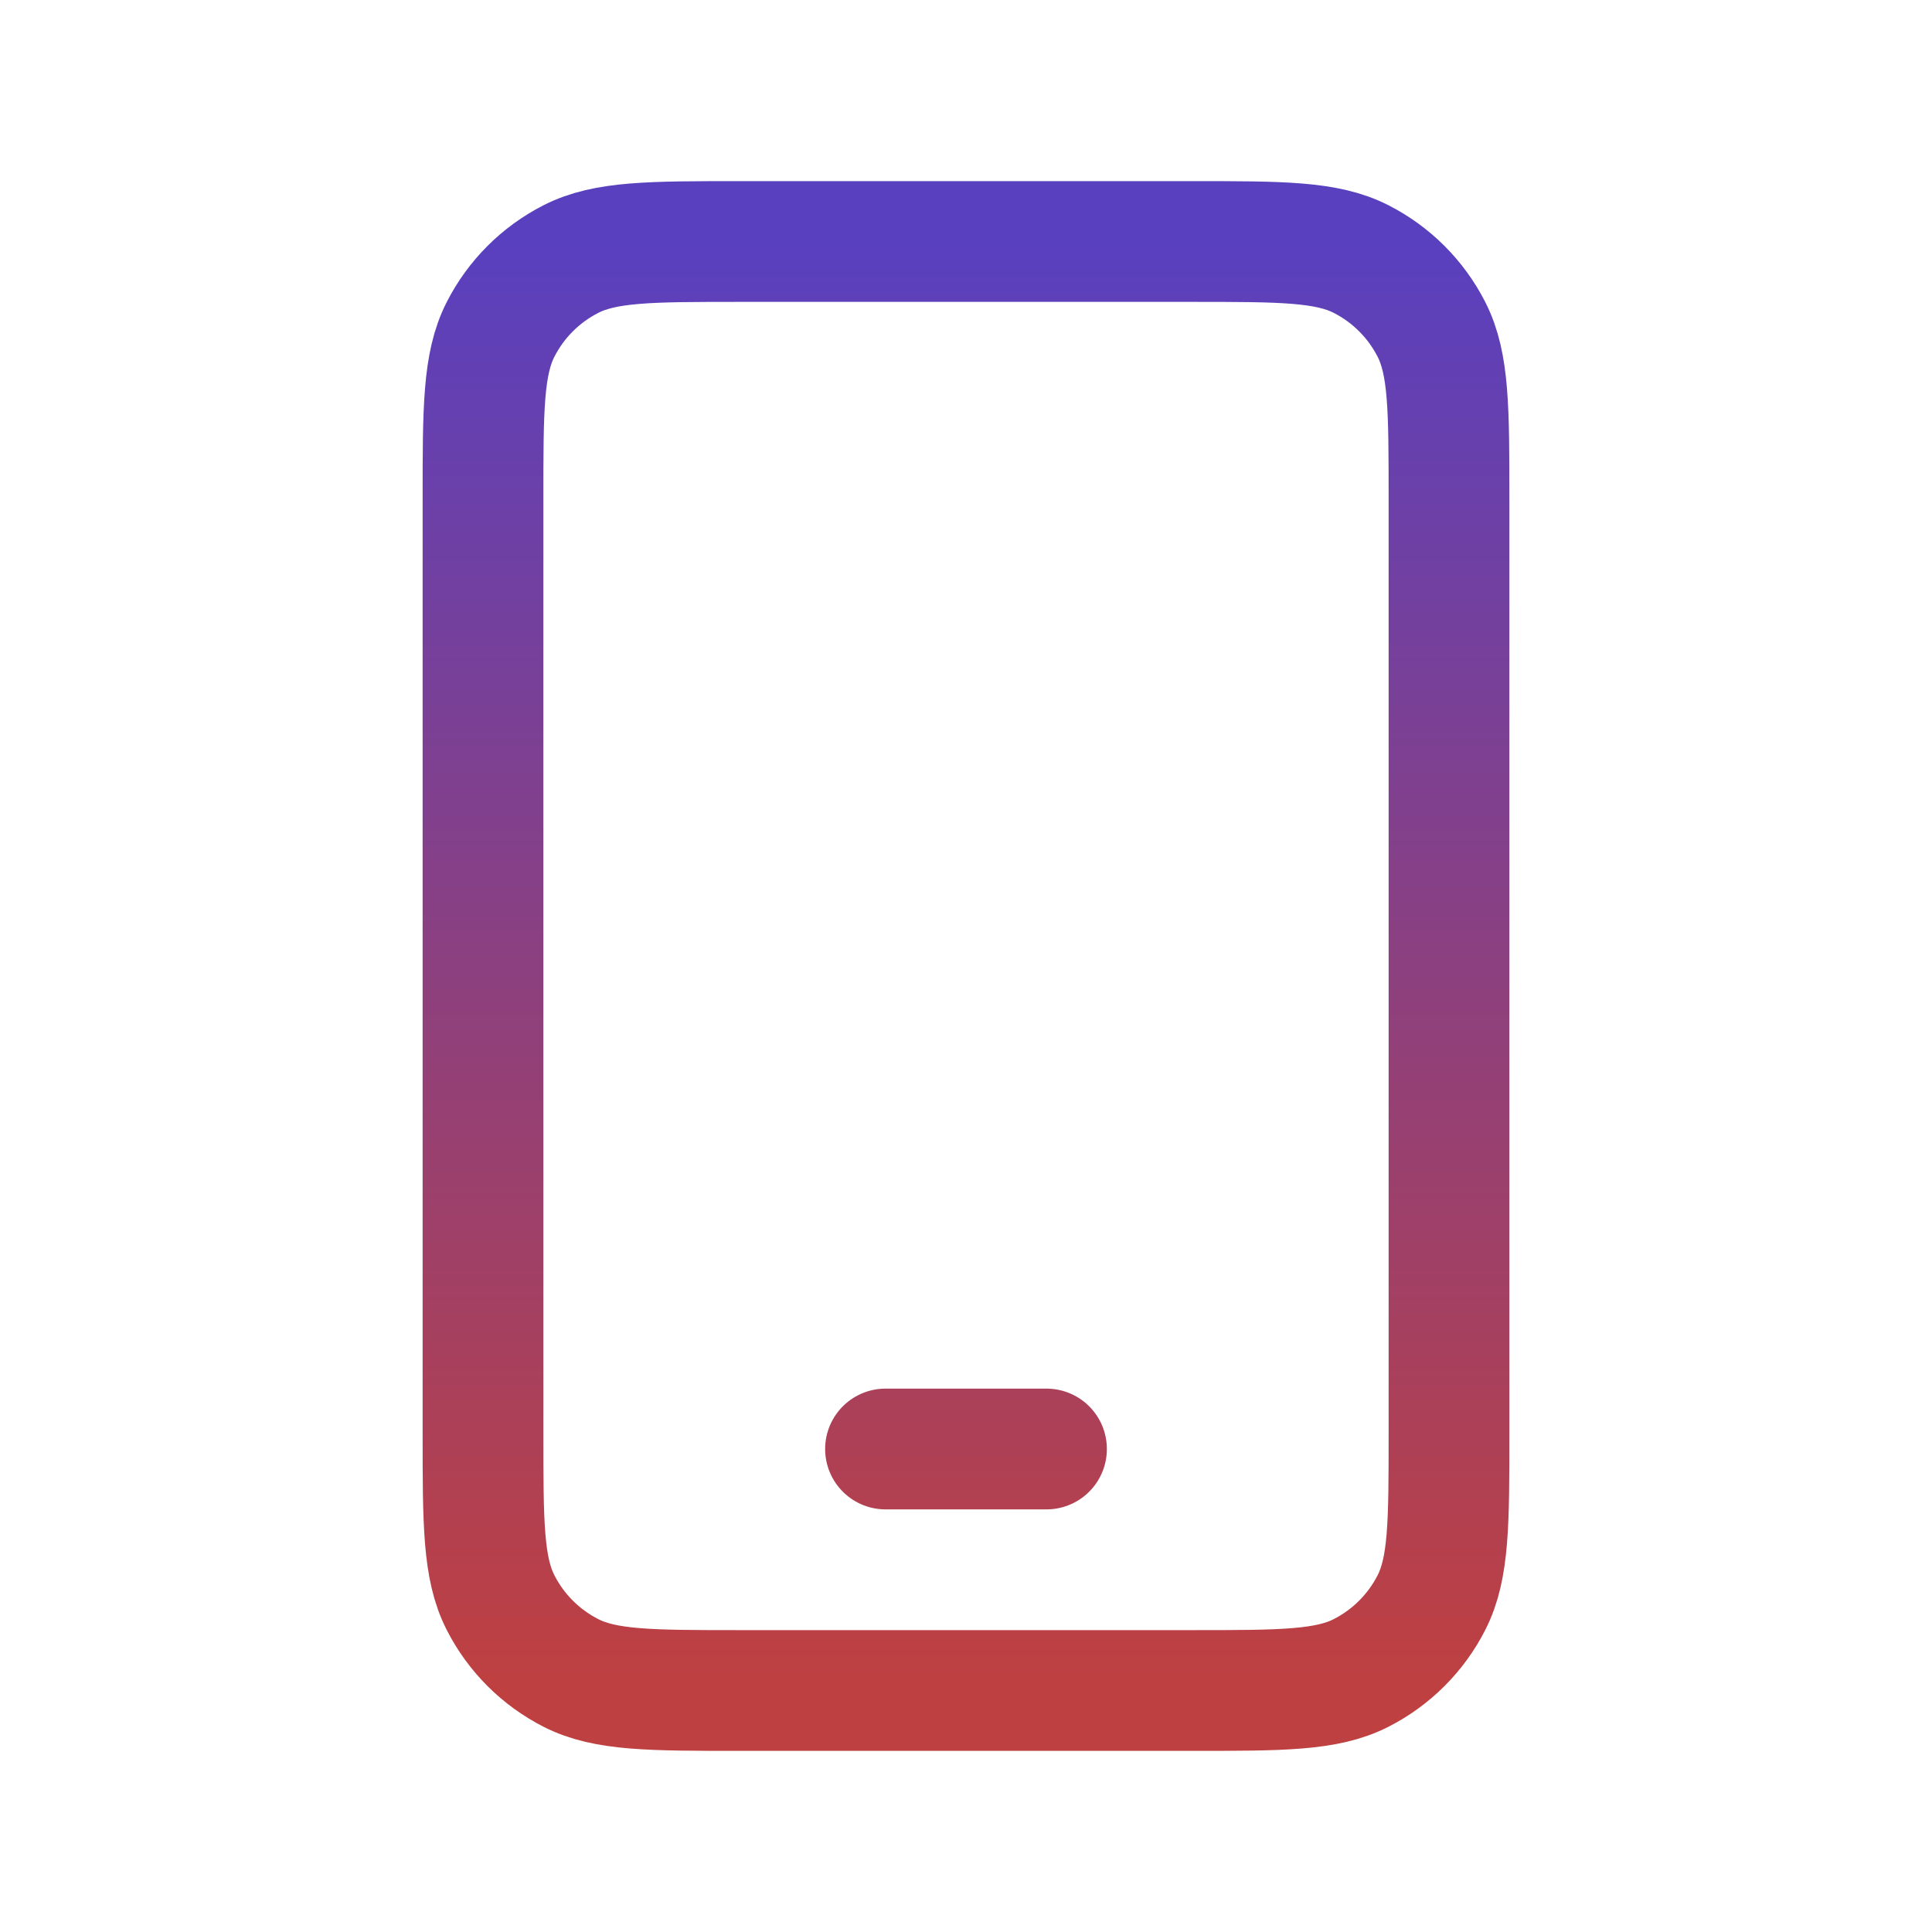 <svg width="80" height="80" viewBox="0 0 80 80" fill="none" xmlns="http://www.w3.org/2000/svg">
<path d="M36.667 60H43.333M30.667 70H49.333C53.067 70 54.934 70 56.36 69.273C57.614 68.634 58.634 67.614 59.273 66.36C60 64.934 60 63.067 60 59.333V20.667C60 16.933 60 15.066 59.273 13.64C58.634 12.386 57.614 11.366 56.36 10.727C54.934 10 53.067 10 49.333 10H30.667C26.933 10 25.066 10 23.64 10.727C22.386 11.366 21.366 12.386 20.727 13.64C20 15.066 20 16.933 20 20.667V59.333C20 63.067 20 64.934 20.727 66.36C21.366 67.614 22.386 68.634 23.64 69.273C25.066 70 26.933 70 30.667 70Z" stroke="url(#paint0_linear_926_1111)" stroke-width="5" stroke-linecap="round" stroke-linejoin="round"/>
<defs>
<linearGradient id="paint0_linear_926_1111" x1="40" y1="10" x2="40" y2="70" gradientUnits="userSpaceOnUse">
<stop stop-color="#5940BF"/>
<stop offset="1" stop-color="#BF4040"/>
</linearGradient>
</defs>
</svg>

